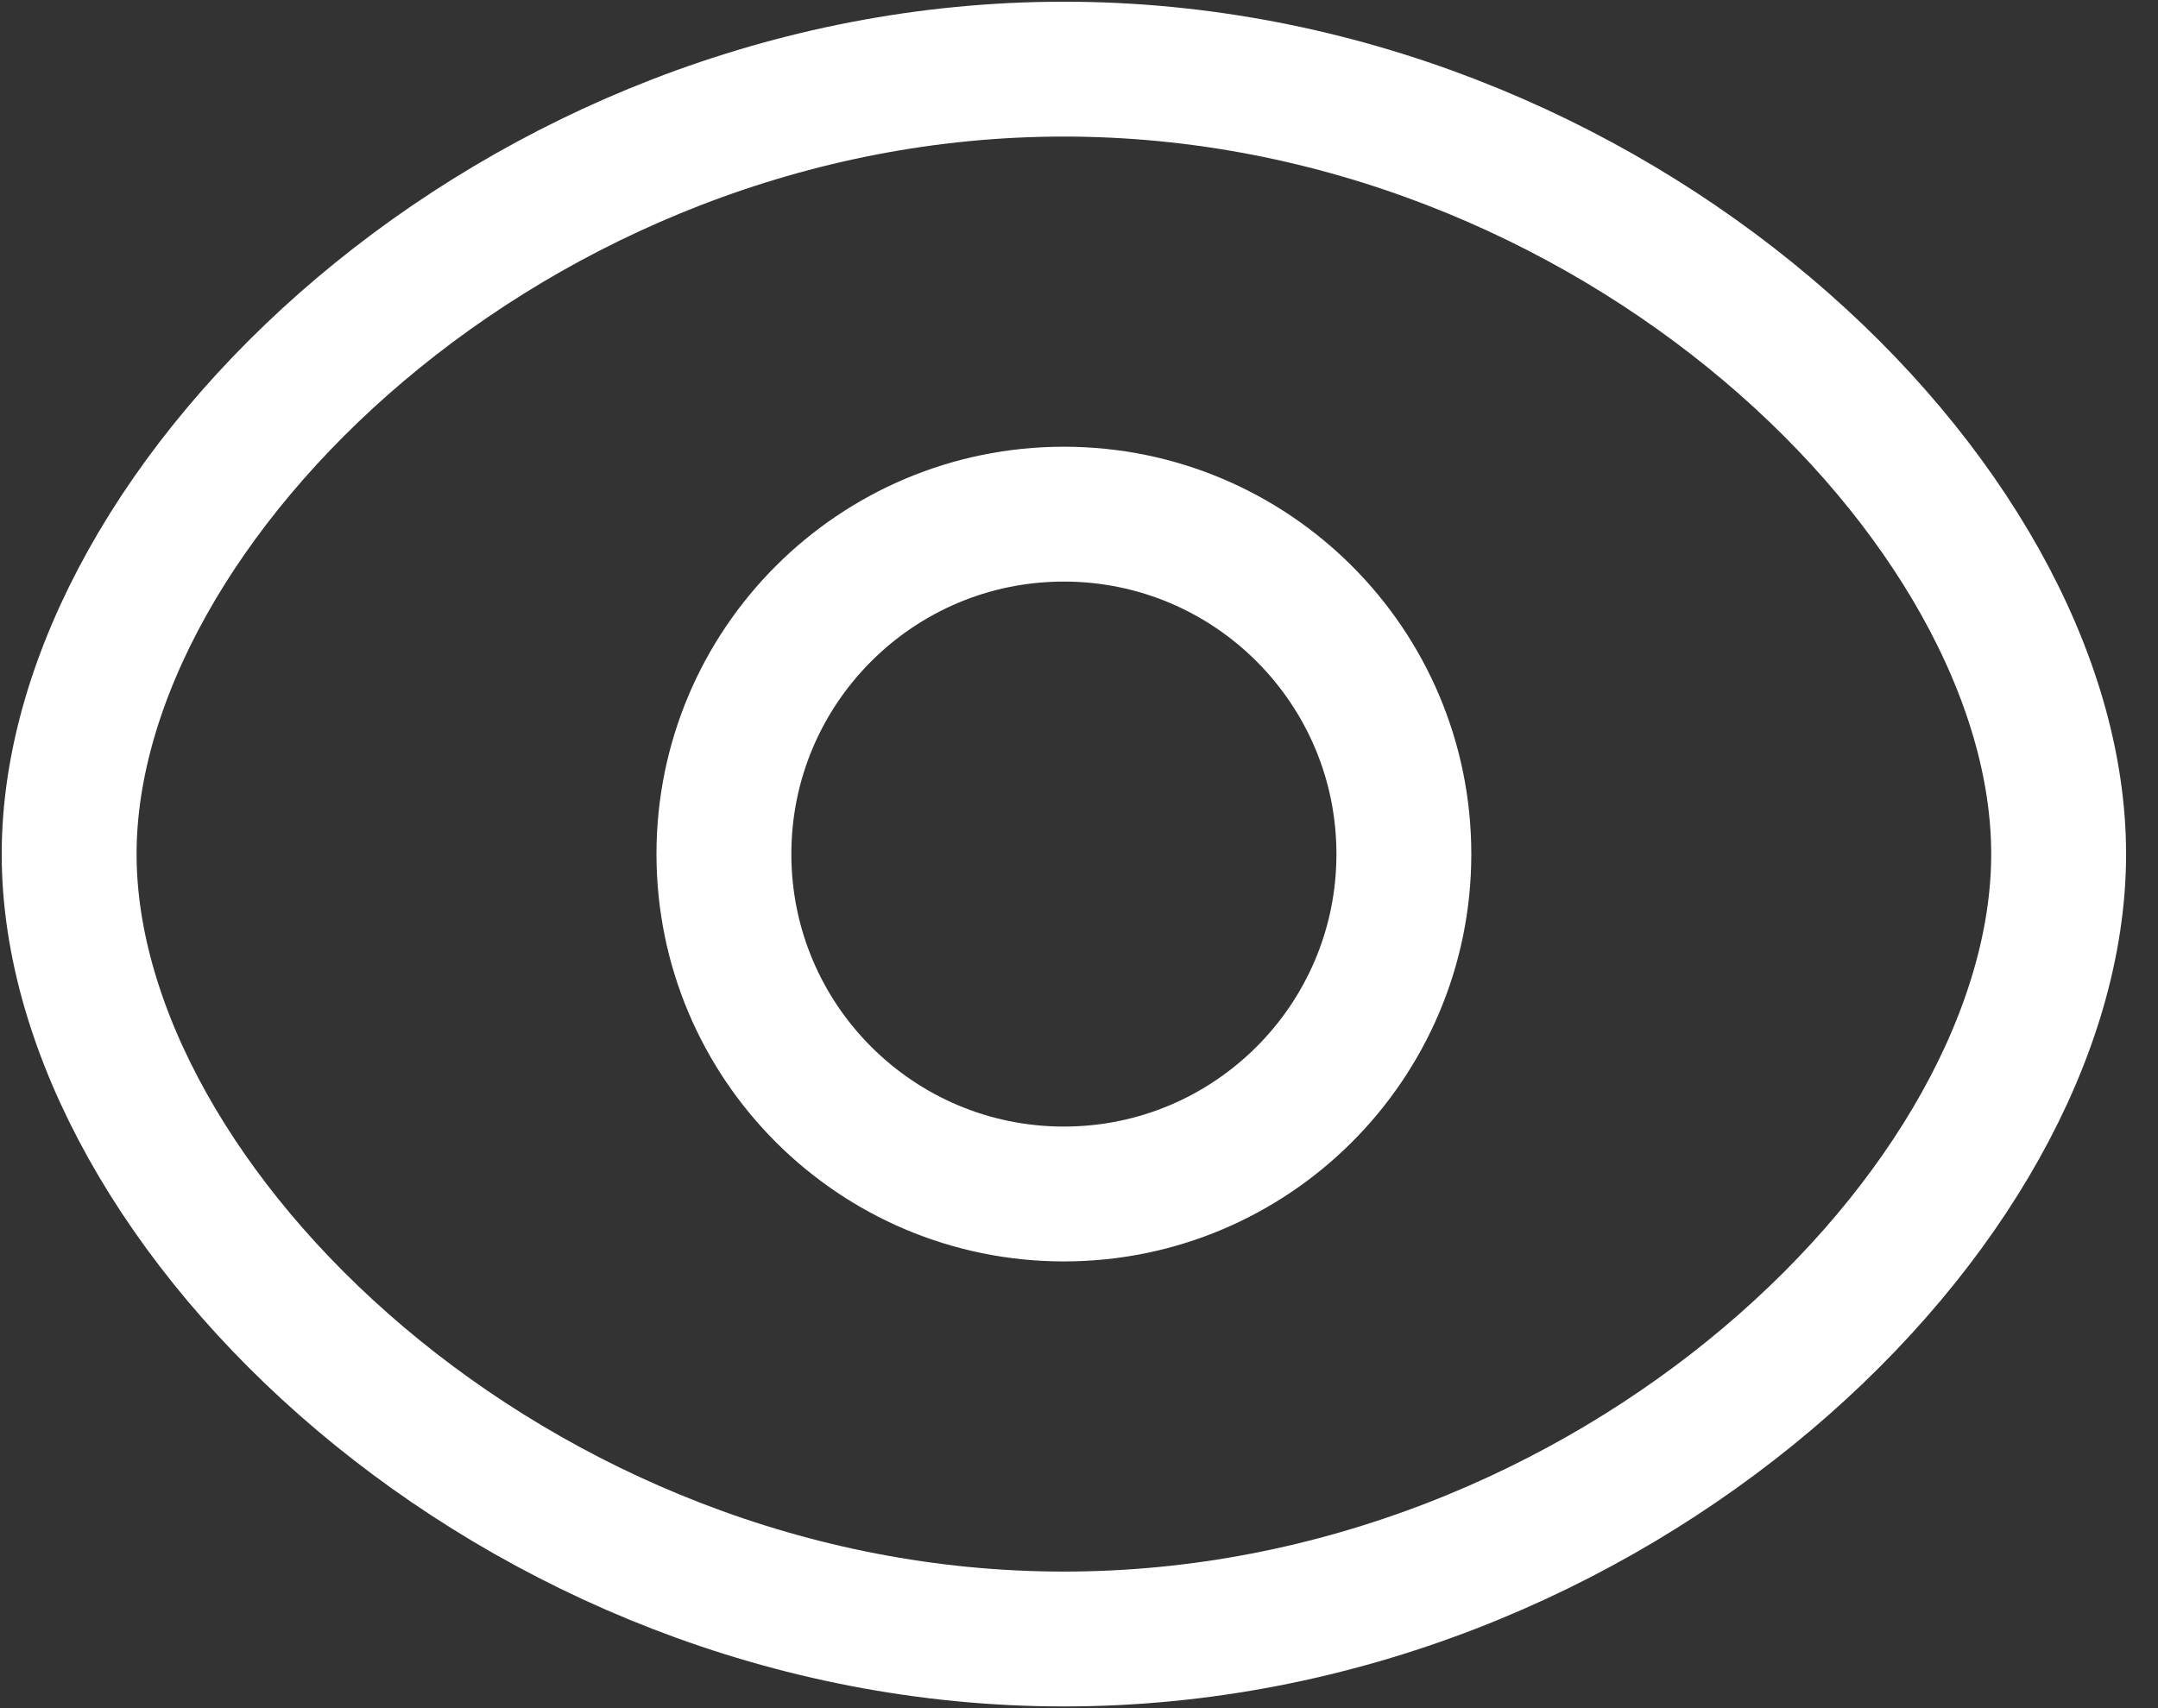 <svg width="24" height="19" viewBox="0 0 24 19" fill="none" xmlns="http://www.w3.org/2000/svg">
<rect x="0" y="0" width="24" height="19" fill="#333333" stroke="none"/>
<path fill-rule="evenodd" clip-rule="evenodd" d="M15.613 9.5C15.613 11.588 13.919 13.281 11.832 13.281C9.744 13.281 8.051 11.588 8.051 9.5C8.051 7.411 9.744 5.719 11.832 5.719C13.919 5.719 15.613 7.411 15.613 9.5Z" stroke="white" stroke-width="1.5" stroke-linecap="round" stroke-linejoin="round"/>
<path fill-rule="evenodd" clip-rule="evenodd" d="M0.769 9.5C0.769 13.422 5.721 18.231 11.832 18.231C17.941 18.231 22.895 13.426 22.895 9.5C22.895 5.574 17.941 0.769 11.832 0.769C5.721 0.769 0.769 5.578 0.769 9.5Z" stroke="white" stroke-width="1.5" stroke-linecap="round" stroke-linejoin="round"/>
</svg>
